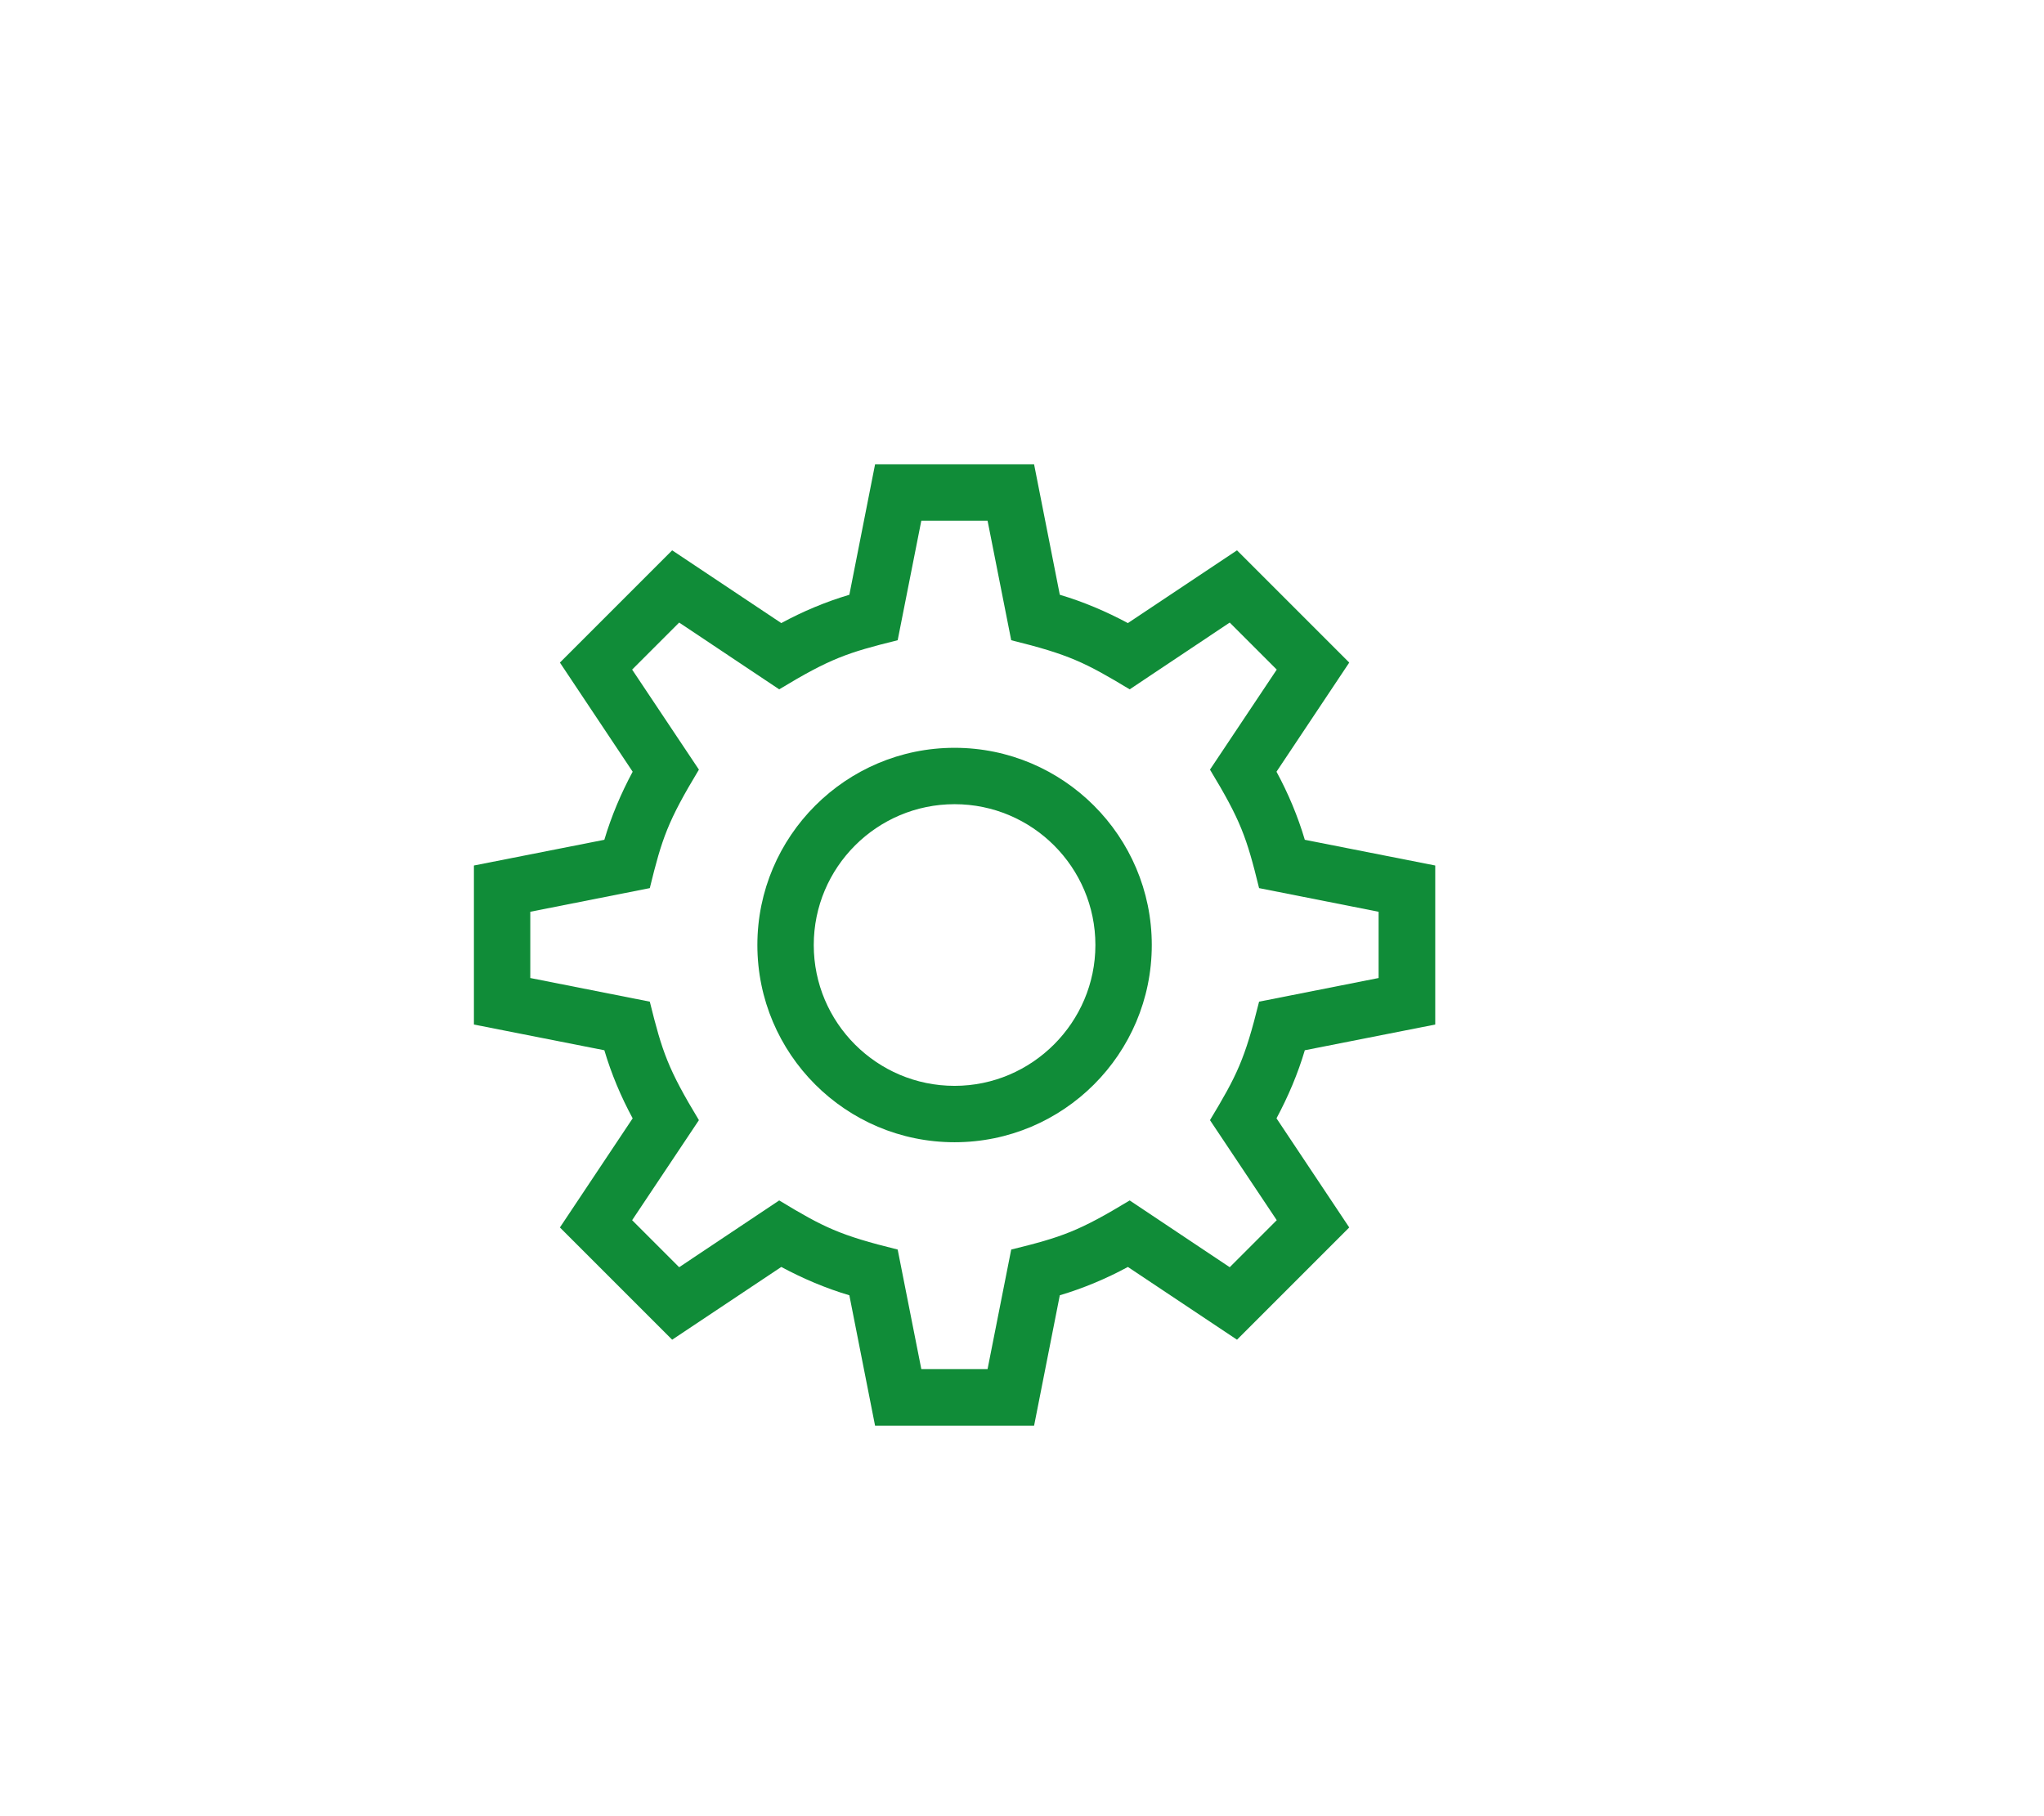 <?xml version="1.0" encoding="utf-8"?>
<!-- Generator: Adobe Illustrator 24.2.0, SVG Export Plug-In . SVG Version: 6.00 Build 0)  -->
<svg version="1.1" id="Camada_1" xmlns="http://www.w3.org/2000/svg" xmlns:xlink="http://www.w3.org/1999/xlink" x="0px" y="0px"
	 viewBox="0 0 78.67 69.89" style="enable-background:new 0 0 78.67 69.89;" xml:space="preserve">
<style type="text/css">
	.st0{fill:#108C38;}
</style>
<path class="st0" d="M55.24,39.43v-6.12l-5.02-0.99c-0.27-0.91-0.64-1.79-1.09-2.62l2.8-4.2l-4.32-4.32l-4.2,2.8
	c-0.84-0.45-1.71-0.82-2.62-1.09l-0.99-5.02h-6.12l-0.99,5.02c-0.91,0.27-1.79,0.64-2.62,1.09l-4.2-2.8l-4.32,4.32l2.8,4.2
	c-0.45,0.84-0.82,1.71-1.09,2.62l-5.02,0.99v6.12l5.02,0.99c0.27,0.91,0.64,1.79,1.09,2.62l-2.8,4.2l4.32,4.32l4.2-2.8
	c0.84,0.45,1.71,0.82,2.62,1.09l0.99,5.02h6.12l0.99-5.02c0.91-0.27,1.79-0.64,2.62-1.09l4.2,2.8l4.32-4.32l-2.8-4.2
	c0.45-0.84,0.82-1.71,1.09-2.62L55.24,39.43z M49.14,46.96l-1.81,1.81l-3.85-2.57c-1.95,1.18-2.6,1.41-4.56,1.89l-0.91,4.6h-2.55
	l-0.91-4.6c-2.23-0.55-2.84-0.85-4.56-1.89l-3.85,2.57l-1.81-1.81l2.57-3.85c-1.19-1.97-1.41-2.62-1.89-4.56l-4.6-0.91v-2.55
	l4.6-0.91c0.47-1.92,0.69-2.57,1.89-4.56l-2.57-3.85l1.81-1.81l3.85,2.57c1.97-1.19,2.62-1.41,4.56-1.89l0.91-4.6h2.55l0.91,4.6
	c2.23,0.55,2.85,0.86,4.56,1.89l3.85-2.57l1.81,1.81l-2.57,3.85c1.18,1.95,1.41,2.6,1.89,4.56l4.6,0.91v2.55l-4.6,0.91
	c-0.55,2.23-0.86,2.85-1.89,4.56L49.14,46.96z"/>
<path class="st0" d="M36.74,28.78c-4.18,0-7.59,3.4-7.59,7.59s3.4,7.59,7.59,7.59s7.59-3.4,7.59-7.59S40.92,28.78,36.74,28.78z
	 M36.74,41.79c-2.99,0-5.42-2.43-5.42-5.42c0-2.99,2.43-5.42,5.42-5.42s5.42,2.43,5.42,5.42C42.16,39.35,39.72,41.79,36.74,41.79z"
	/>
</svg>
